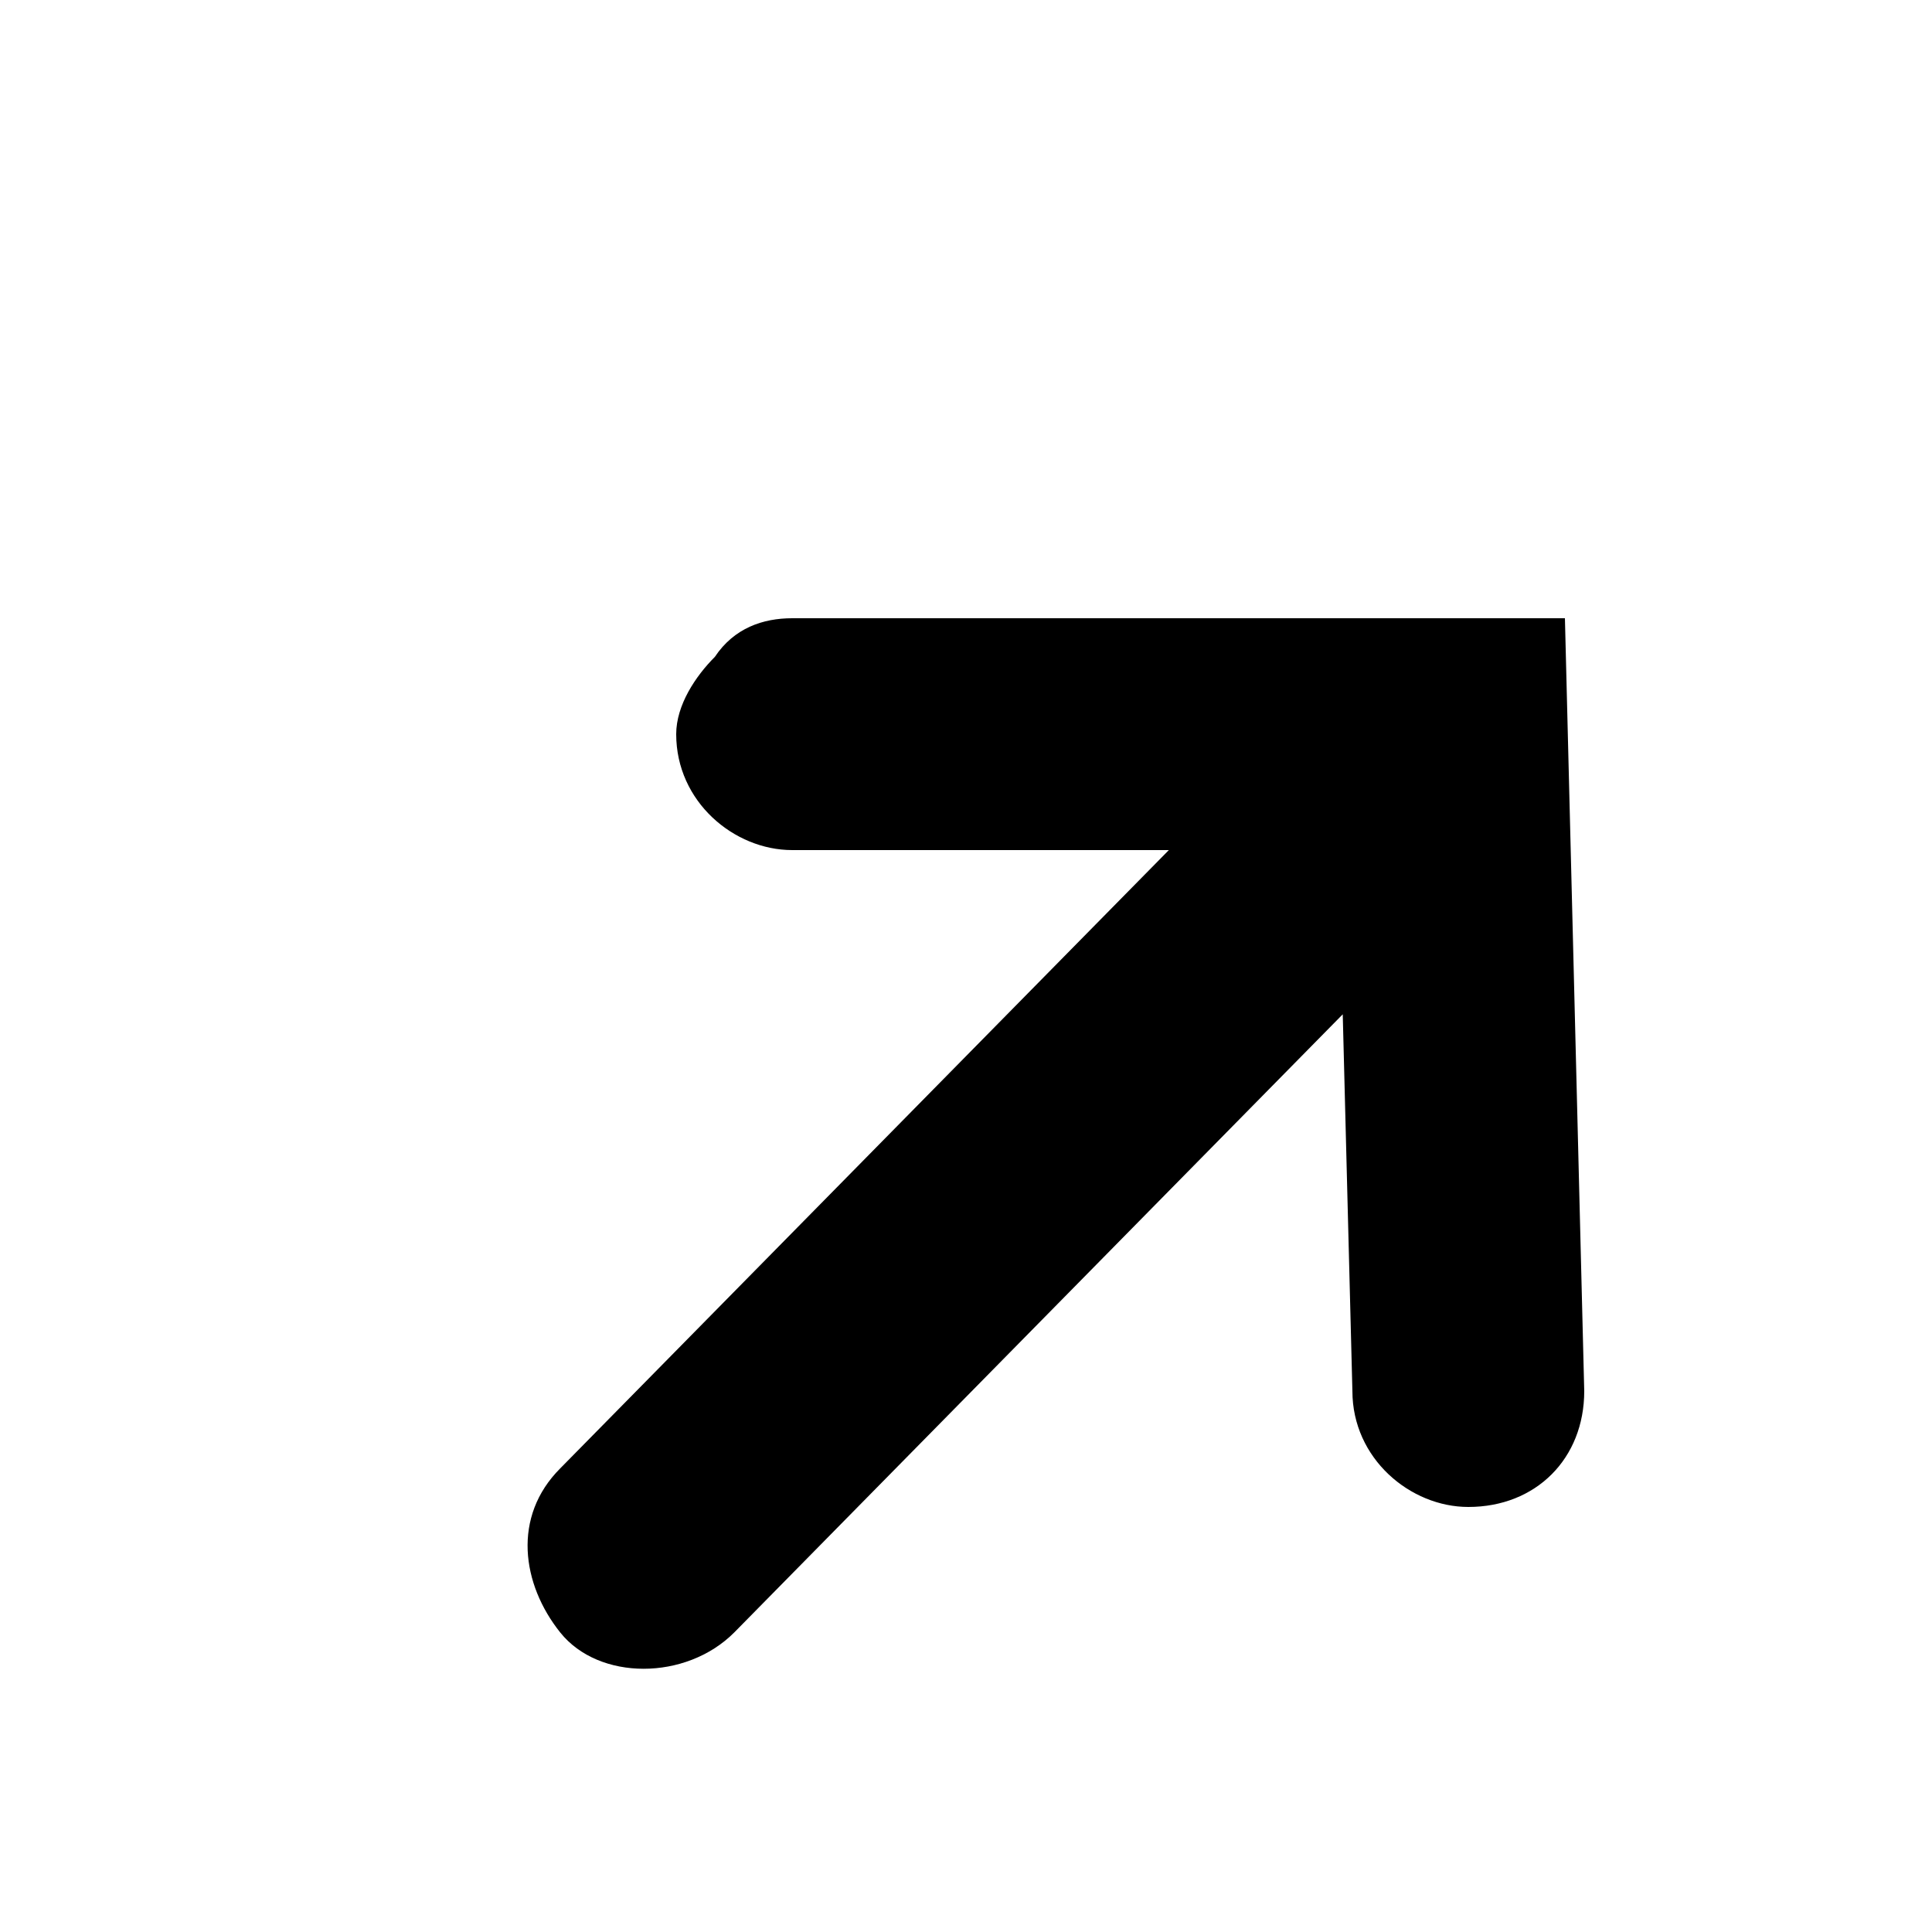 <?xml version="1.0" encoding="utf-8"?>
<!-- Generator: Adobe Illustrator 25.3.1, SVG Export Plug-In . SVG Version: 6.00 Build 0)  -->
<svg version="1.1" id="Слой_1" xmlns="http://www.w3.org/2000/svg" xmlns:xlink="http://www.w3.org/1999/xlink" x="0px" y="0px"
	 viewBox="0 0 20 20" style="enable-background:new 0 0 20 20;" xml:space="preserve">
<path d="M7.6,16.9l6.3-6.4l0.1,3.9c0,0.7,0.6,1.2,1.2,1.2c0.7,0,1.2-0.5,1.2-1.2l-0.2-8l-8,0c-0.3,0-0.6,0.1-0.8,0.4
	C7.2,7,7,7.3,7,7.6c0,0.7,0.6,1.2,1.2,1.2l3.9,0l-6.3,6.4c-0.5,0.5-0.4,1.2,0,1.7S7.1,17.4,7.6,16.9z"/>
</svg>
